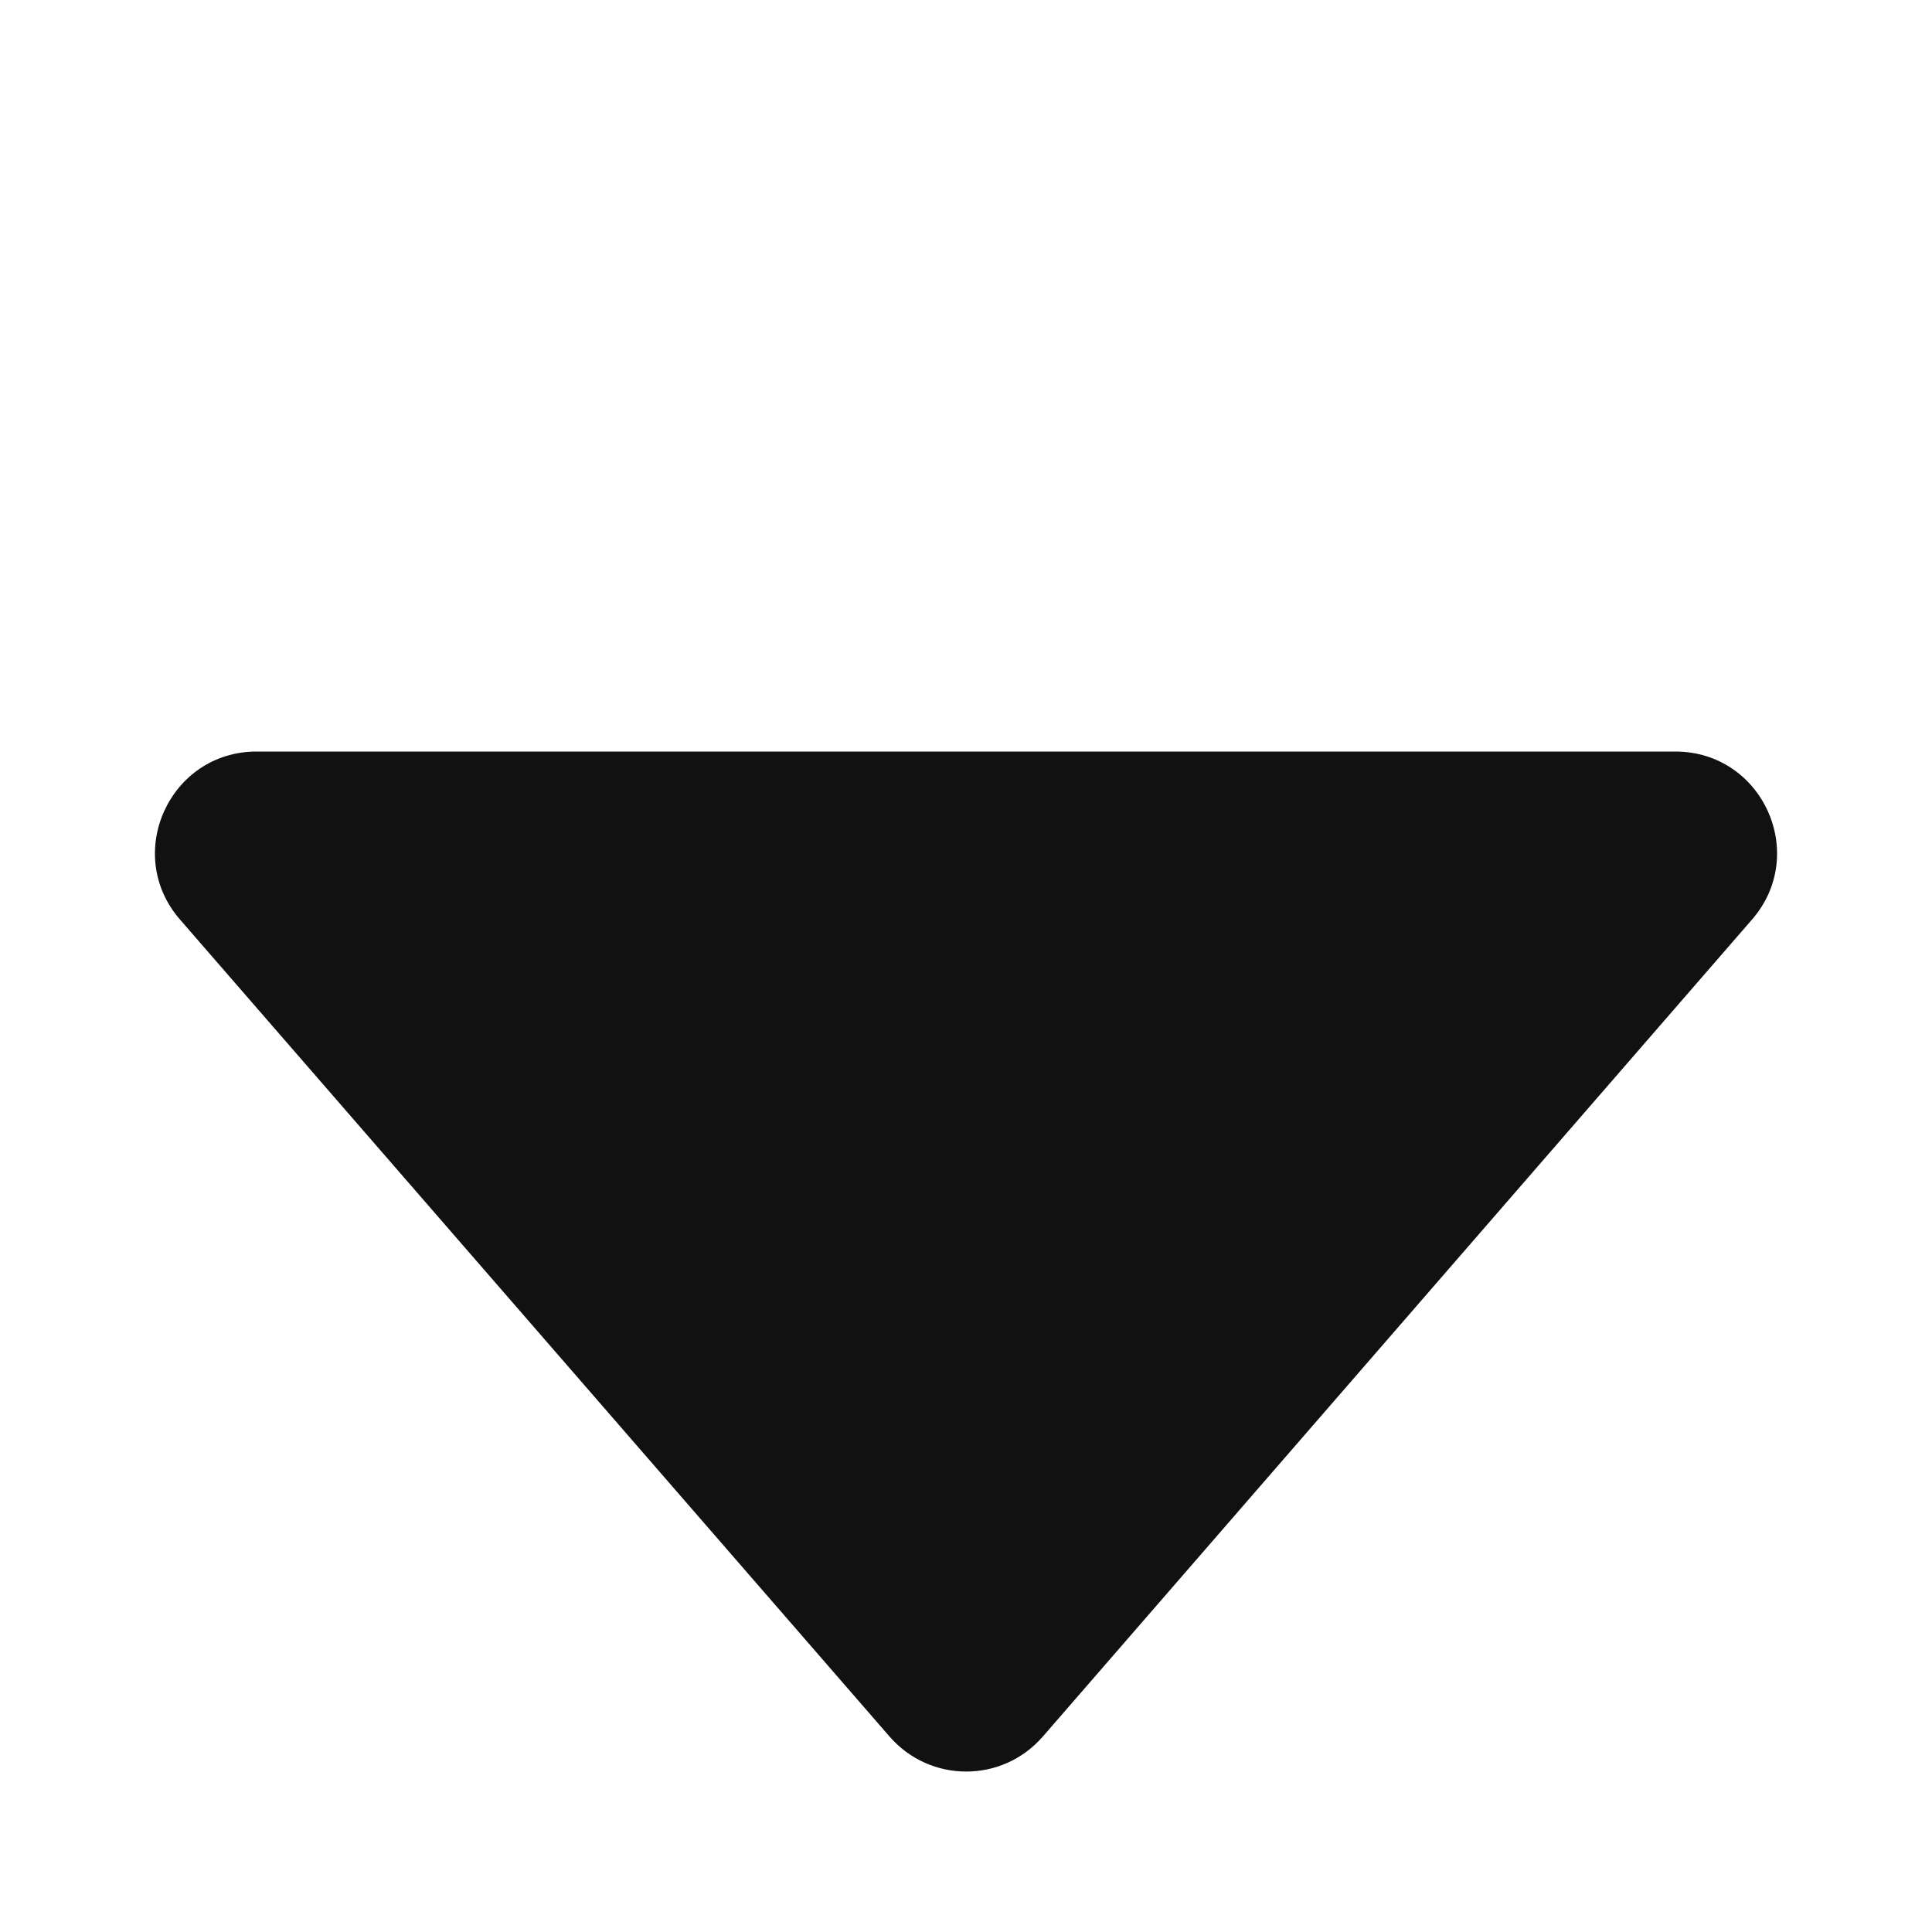 <?xml version="1.0" encoding="utf-8"?>
<!-- Generator: Adobe Illustrator 27.2.0, SVG Export Plug-In . SVG Version: 6.00 Build 0)  -->
<svg version="1.1" id="Layer_1" xmlns="http://www.w3.org/2000/svg" xmlns:xlink="http://www.w3.org/1999/xlink" x="0px" y="0px"
	 viewBox="0 0 500 500" style="enable-background:new 0 0 500 500;" xml:space="preserve">
<style type="text/css">
	.st0{fill:#111111;}
</style>
<path class="st0" d="M46.6,238l183.6,211.4c10.5,12.1,29.2,12.1,39.7,0L453.4,238c14.8-17,2.7-43.5-19.8-43.5H66.4
	C43.9,194.5,31.8,221,46.6,238z"/>
</svg>
